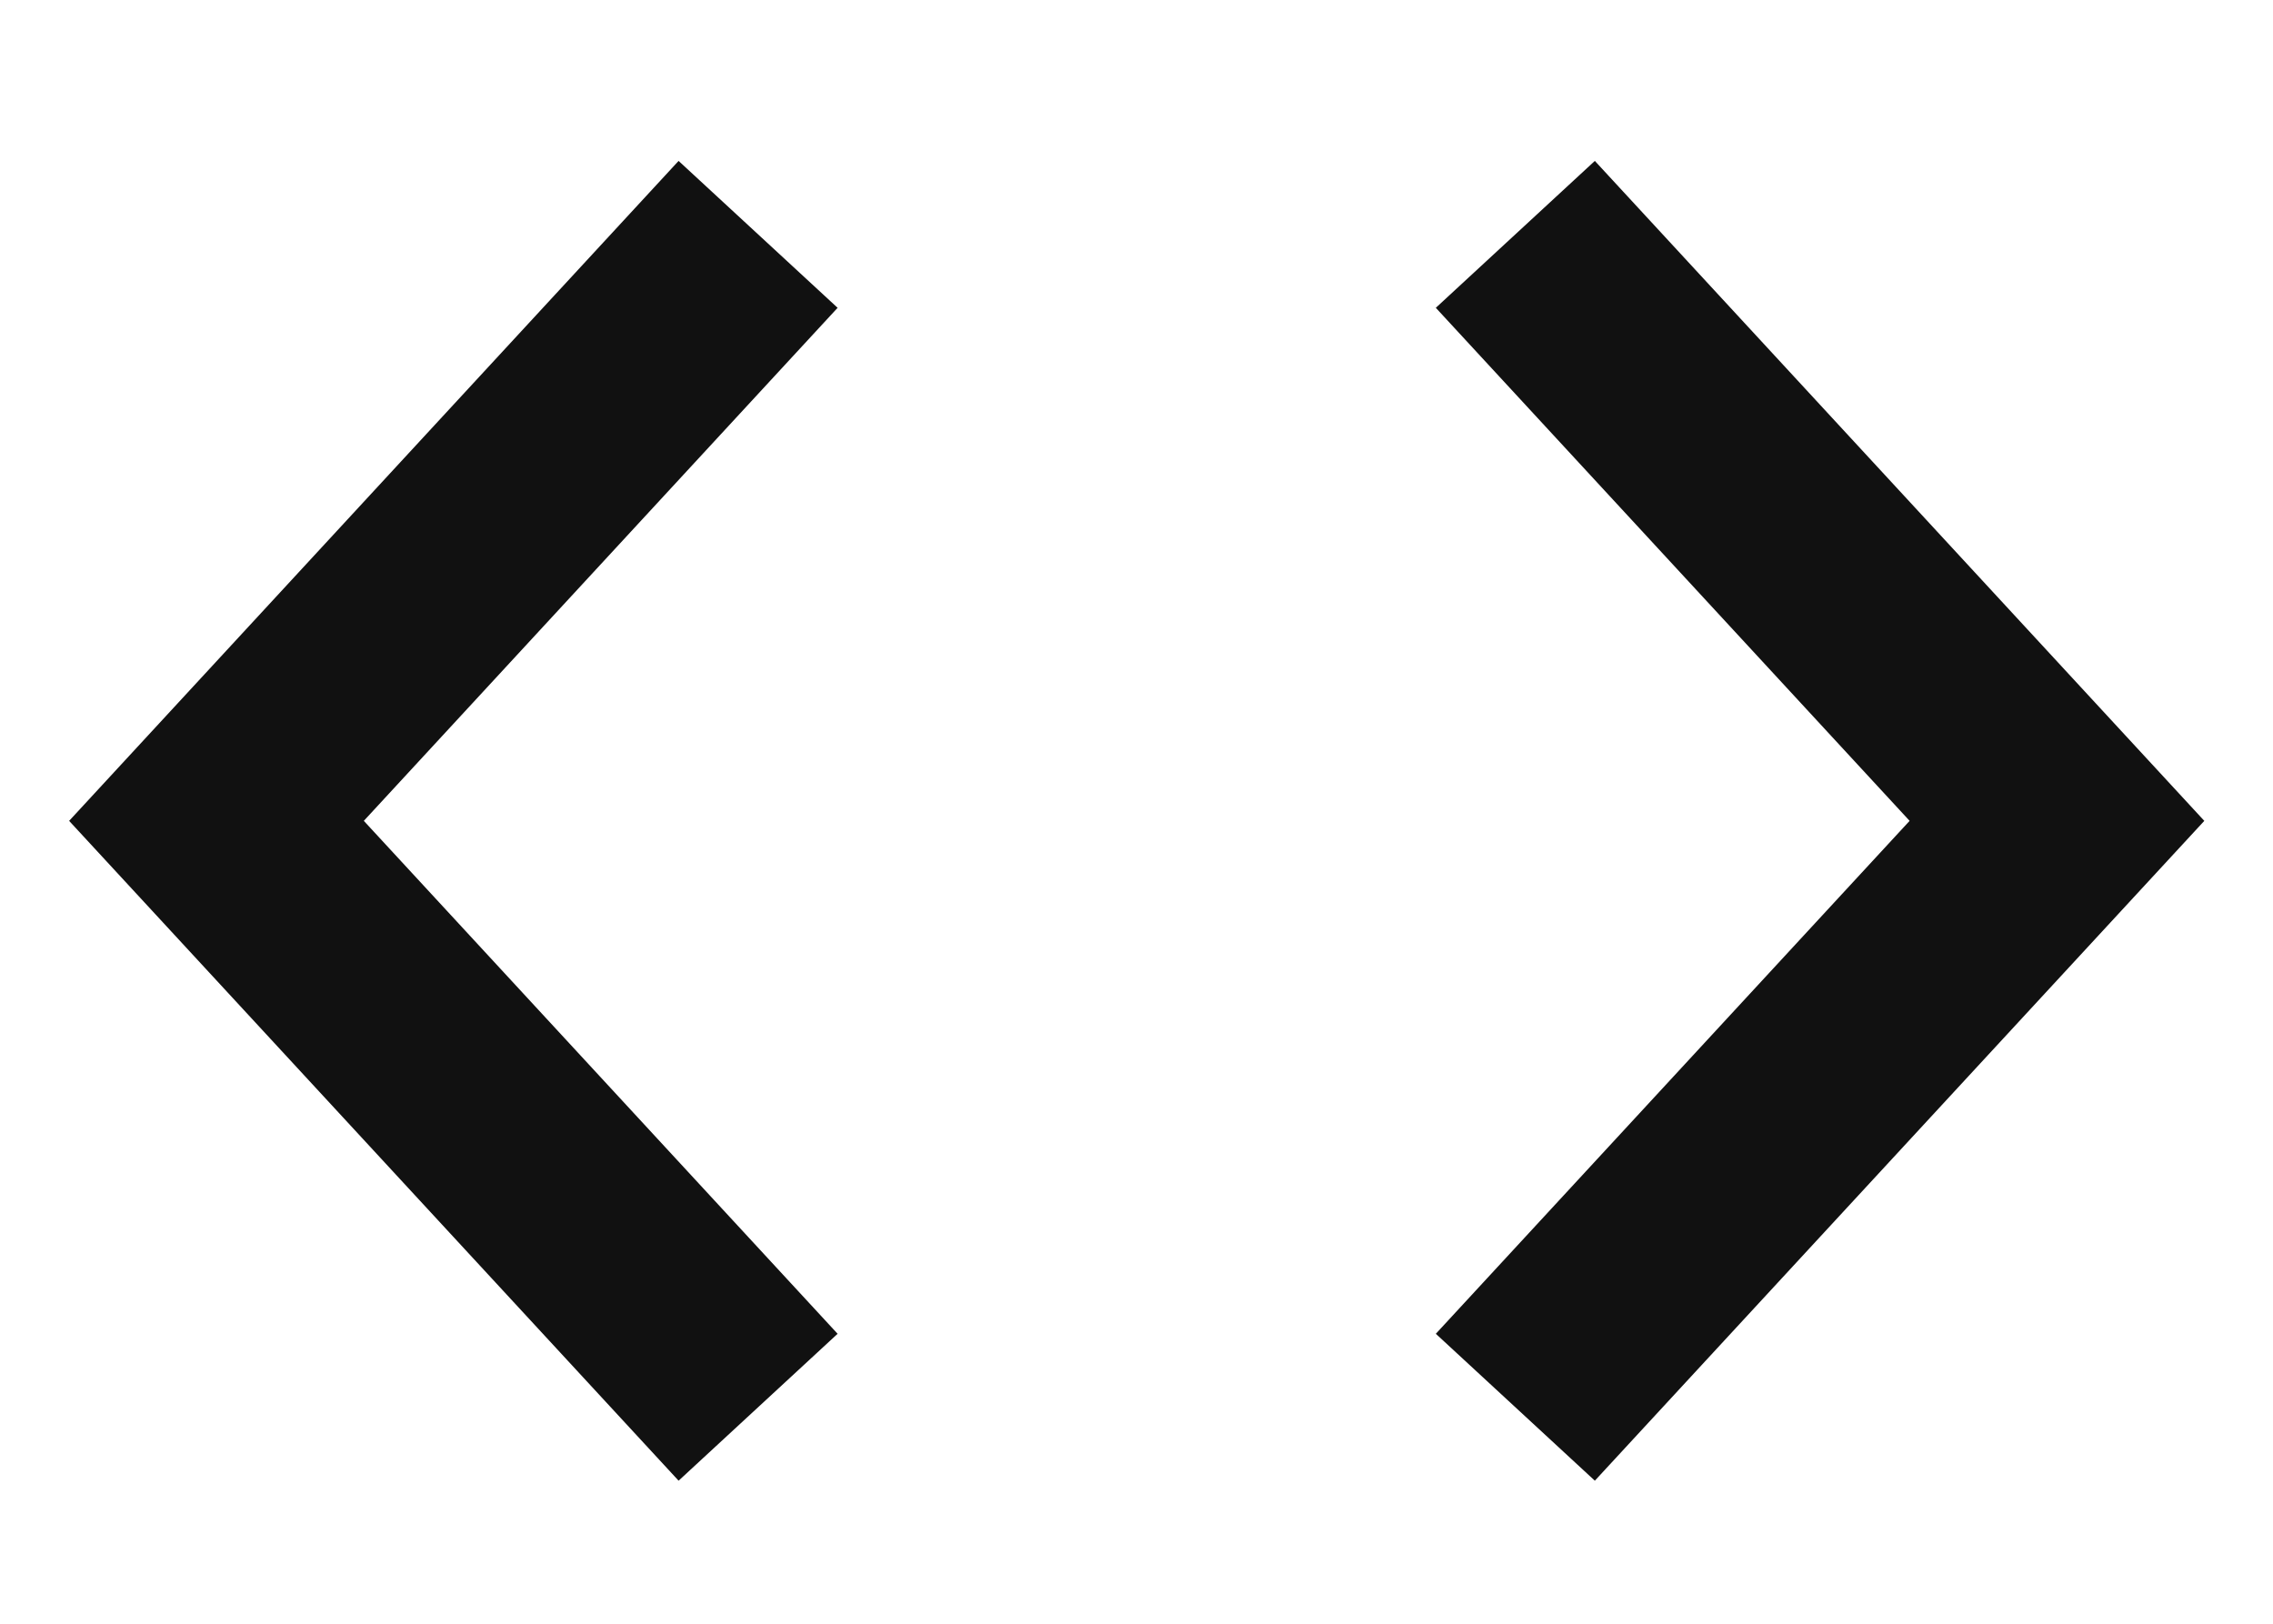 <svg xmlns="http://www.w3.org/2000/svg" viewBox="0 0 21 15">
  <path fill="none" stroke="#111111" stroke-width="2" stroke-miterlimit="10" d="M7.004 13L2 7.583l5.004-5.418m6.996 0l5.004 5.418L14 13"/>
</svg>
